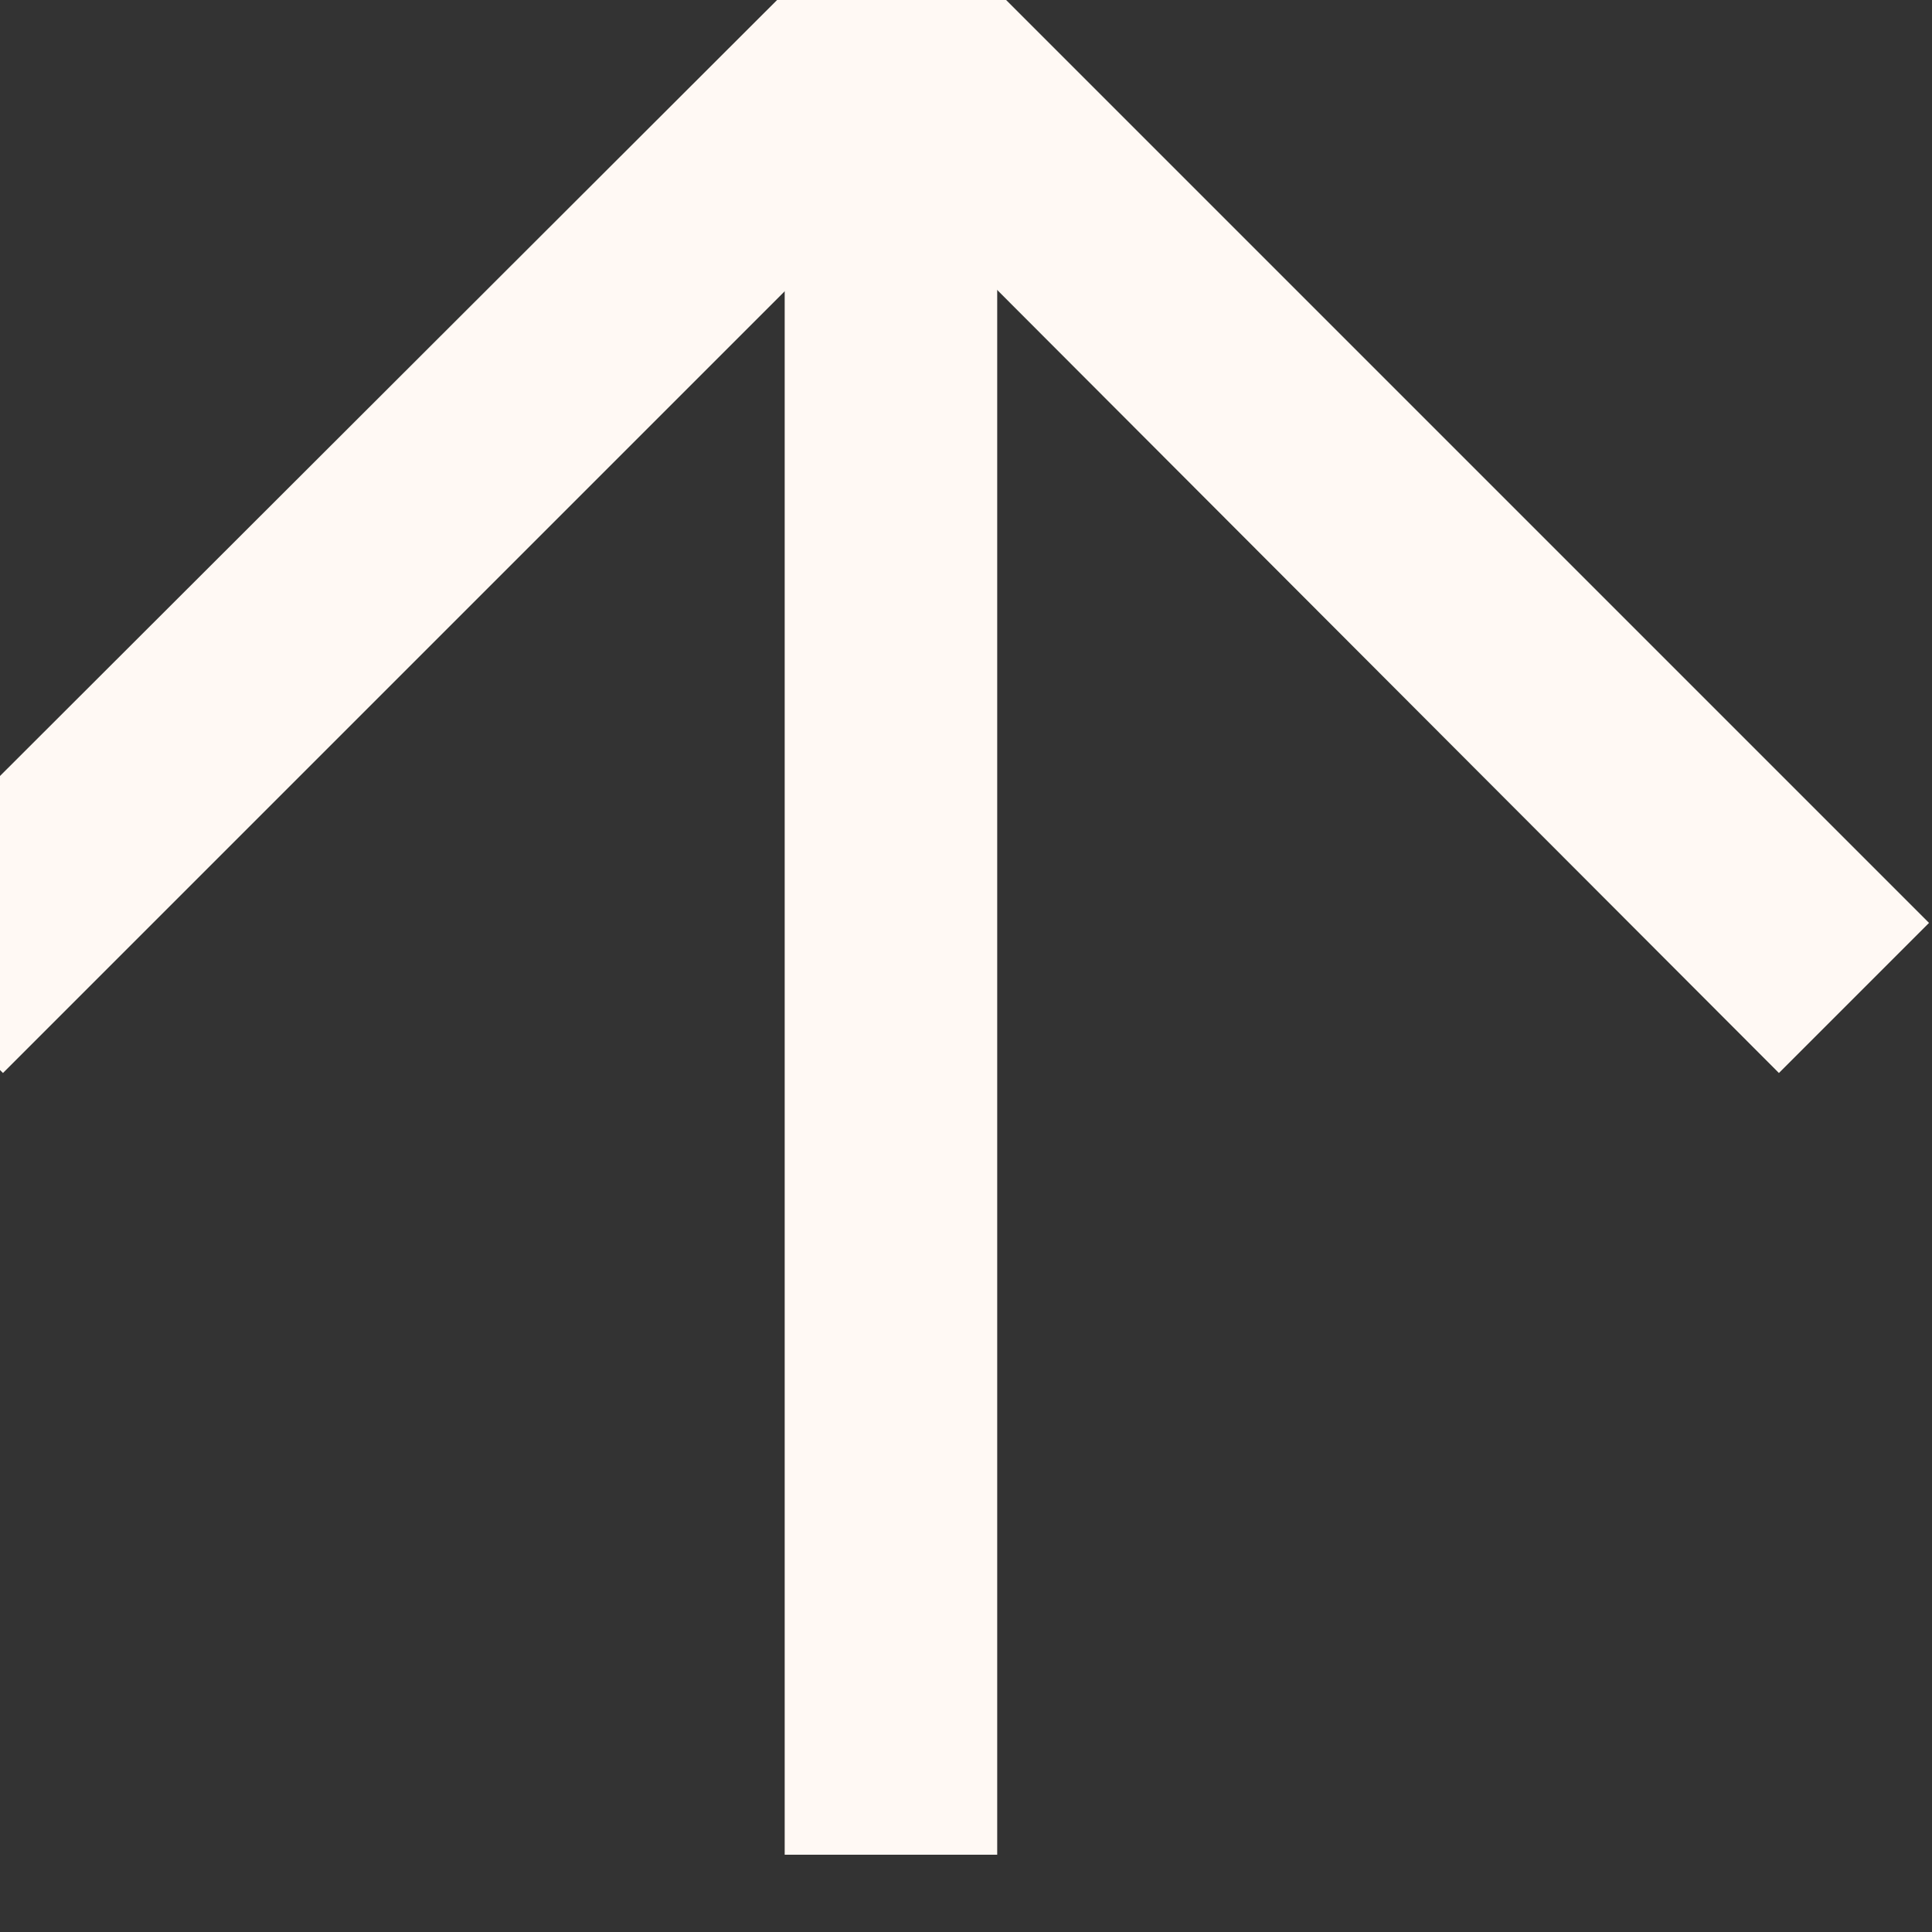 <svg width="13" height="13" viewBox="0 0 13 13" fill="none" xmlns="http://www.w3.org/2000/svg" xmlns:xlink="http://www.w3.org/1999/xlink">
	<rect x="0" y="0" width="13" height="13" fill="#333333" stroke="none"/>
	<desc>
			Created with Pixso.
	</desc>
	<defs/>
	<path id="Vector" d="M11.97 7.22L6 1.24L0.02 7.22L-0.99 6.21L6 -0.77L12.98 6.21L11.97 7.22Z" fill="#FFF9F4" fill-opacity="1" fill-rule="nonzero"/>
	<path id="Vector" d="M5.28 0.24L6.71 0.24L6.71 12.48L5.28 12.48L5.28 0.24Z" fill="#FFF9F4" fill-opacity="1" fill-rule="nonzero"/>
</svg>
